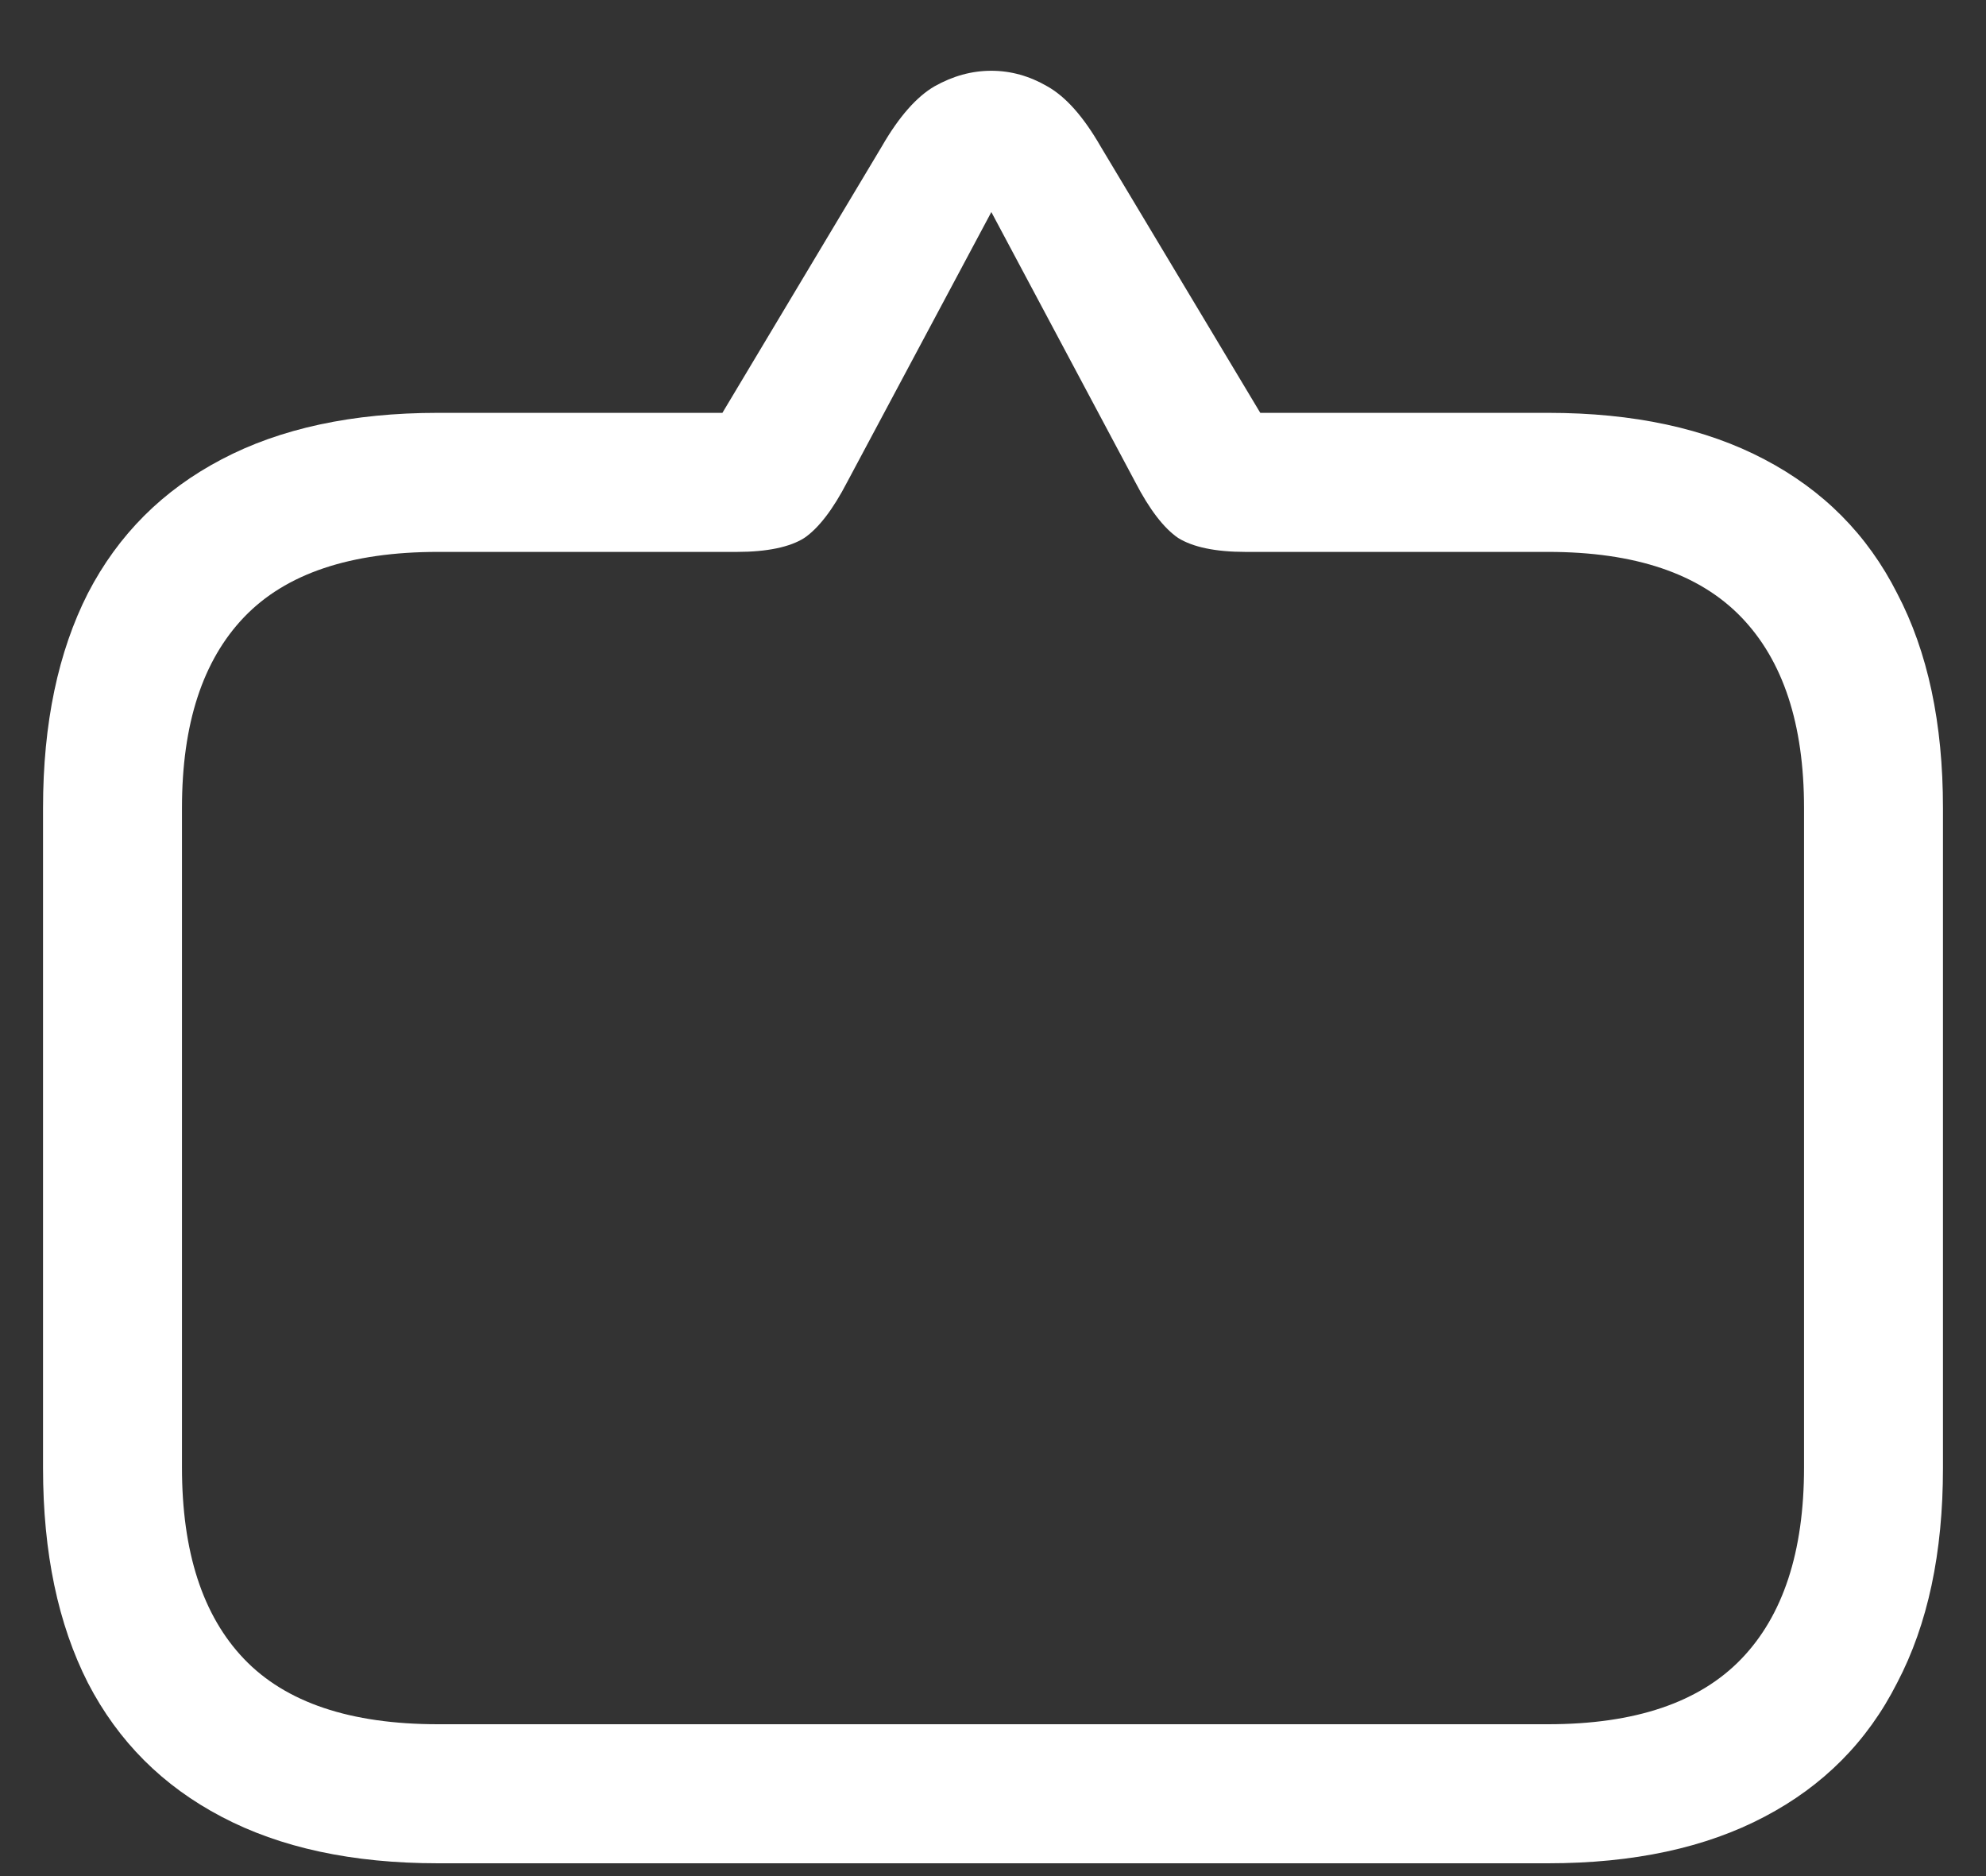 <?xml version="1.0" encoding="UTF-8"?>
<svg xmlns="http://www.w3.org/2000/svg" xmlns:xlink="http://www.w3.org/1999/xlink" width="24" height="22.667" viewBox="0 0 24 22.667" version="1.1">
<rect x="0" y="0" width="24" height="22.667" fill="#333333" stroke="none"/>
<g id="surface1">
<path style=" stroke:none;fill-rule:nonzero;fill:rgb(100%,100%,100%);fill-opacity:1;" d="M 11.98 0.855 C 11.742 0.855 11.516 0.918 11.293 1.043 C 11.078 1.168 10.863 1.41 10.656 1.77 L 8.73 4.988 L 5.293 4.988 C 4.258 4.988 3.387 5.176 2.676 5.551 C 1.969 5.922 1.43 6.457 1.062 7.168 C 0.703 7.875 0.52 8.738 0.52 9.762 L 0.52 17.738 C 0.52 18.762 0.703 19.625 1.062 20.332 C 1.43 21.043 1.969 21.578 2.676 21.949 C 3.387 22.324 4.258 22.512 5.293 22.512 L 18.707 22.512 C 19.742 22.512 20.613 22.324 21.324 21.949 C 22.031 21.578 22.566 21.043 22.926 20.332 C 23.297 19.625 23.48 18.762 23.48 17.738 L 23.48 9.762 C 23.48 8.738 23.297 7.875 22.926 7.168 C 22.566 6.457 22.031 5.922 21.324 5.551 C 20.613 5.176 19.742 4.988 18.707 4.988 L 15.23 4.988 L 13.301 1.77 C 13.094 1.41 12.879 1.168 12.656 1.043 C 12.441 0.918 12.215 0.855 11.98 0.855 Z M 11.98 2.562 L 13.719 5.824 C 13.891 6.156 14.066 6.383 14.238 6.5 C 14.414 6.609 14.684 6.668 15.051 6.668 L 18.707 6.668 C 19.758 6.668 20.535 6.93 21.043 7.457 C 21.547 7.98 21.801 8.746 21.801 9.762 L 21.801 17.73 C 21.801 18.75 21.547 19.52 21.043 20.043 C 20.535 20.57 19.758 20.832 18.707 20.832 L 5.293 20.832 C 4.234 20.832 3.453 20.57 2.949 20.043 C 2.449 19.52 2.199 18.75 2.199 17.73 L 2.199 9.762 C 2.199 8.746 2.449 7.98 2.949 7.457 C 3.453 6.93 4.234 6.668 5.293 6.668 L 8.906 6.668 C 9.273 6.668 9.547 6.609 9.719 6.5 C 9.891 6.383 10.066 6.156 10.238 5.824 Z M 11.98 2.562 "/>
</g>
</svg>
